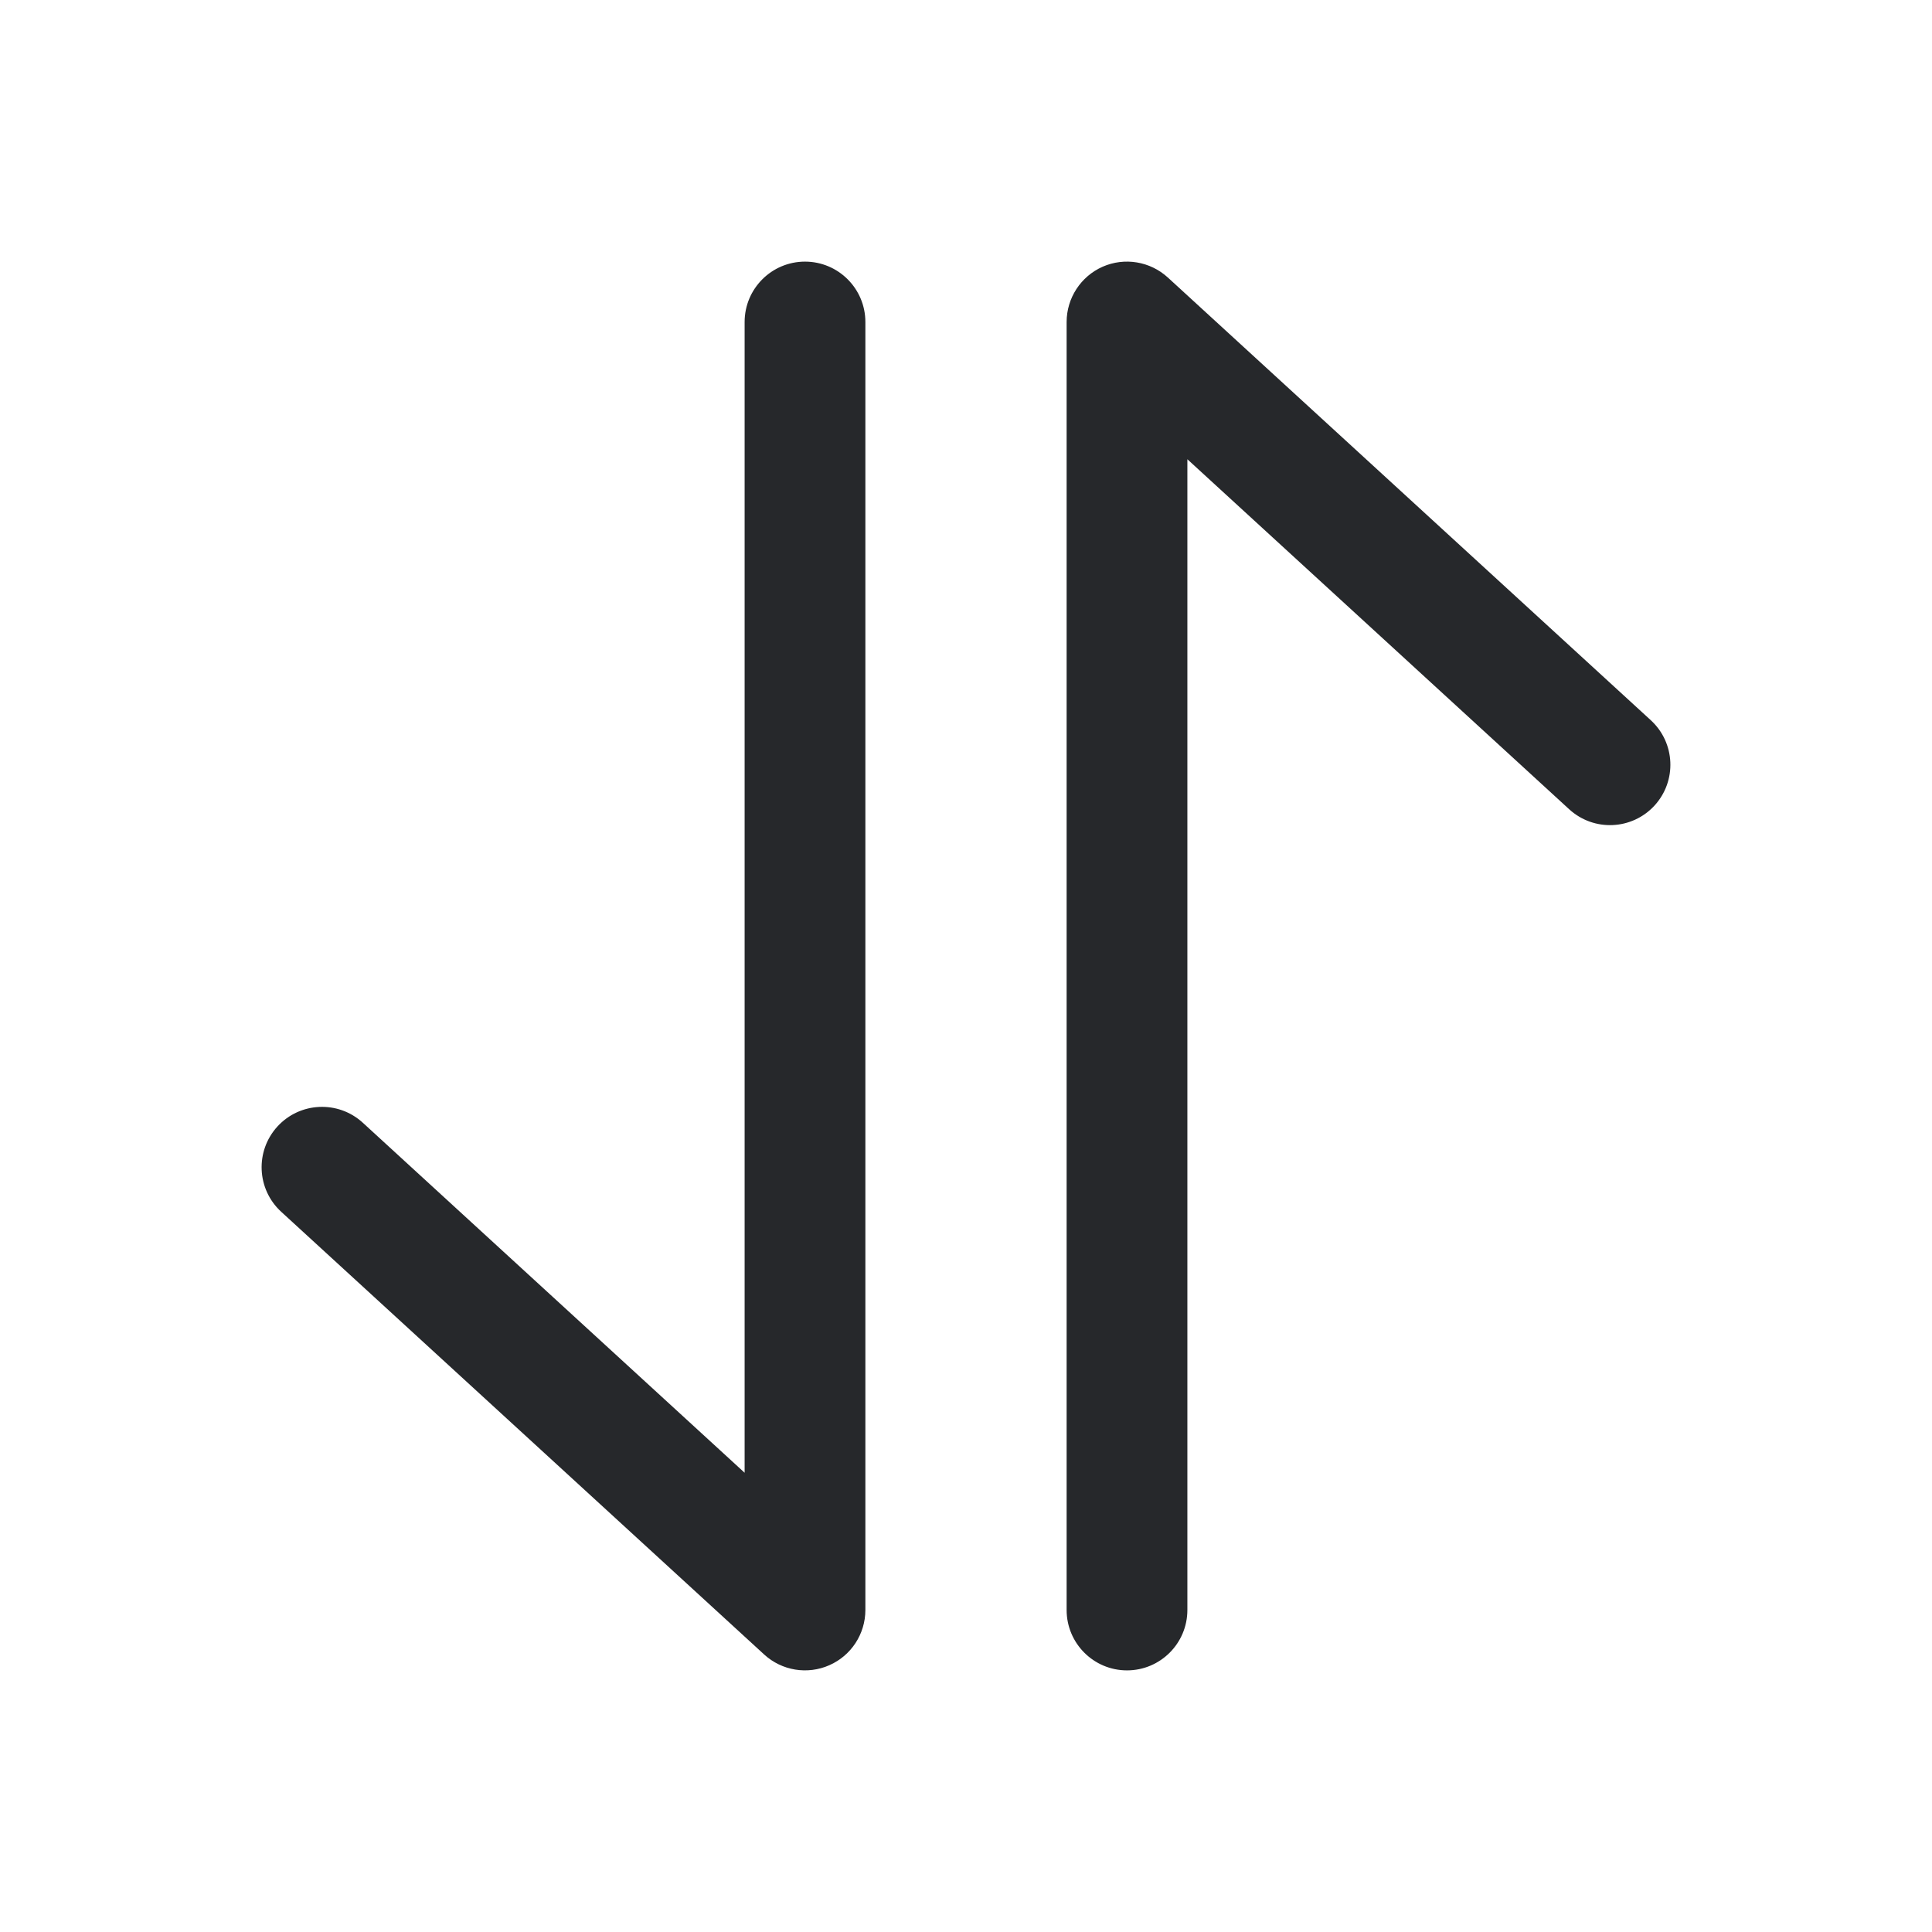 <svg width="24" height="24" viewBox="0 0 24 24" fill="none" xmlns="http://www.w3.org/2000/svg">
<path fill-rule="evenodd" clip-rule="evenodd" d="M13.698 3.313C13.97 3.194 14.287 3.246 14.507 3.447L20.507 8.947C20.812 9.227 20.833 9.701 20.553 10.007C20.273 10.312 19.799 10.333 19.493 10.053L14.75 5.705L14.75 20C14.75 20.414 14.414 20.75 14 20.75C13.586 20.75 13.25 20.414 13.25 20L13.25 4C13.25 3.703 13.426 3.433 13.698 3.313ZM10 3.25C10.414 3.25 10.75 3.586 10.75 4L10.75 20C10.75 20.297 10.574 20.567 10.302 20.686C10.03 20.806 9.712 20.754 9.493 20.553L3.493 15.053C3.188 14.773 3.167 14.299 3.447 13.993C3.727 13.688 4.201 13.667 4.507 13.947L9.25 18.295L9.25 4C9.25 3.586 9.586 3.25 10 3.25Z" fill="#26282B"/>
</svg>

